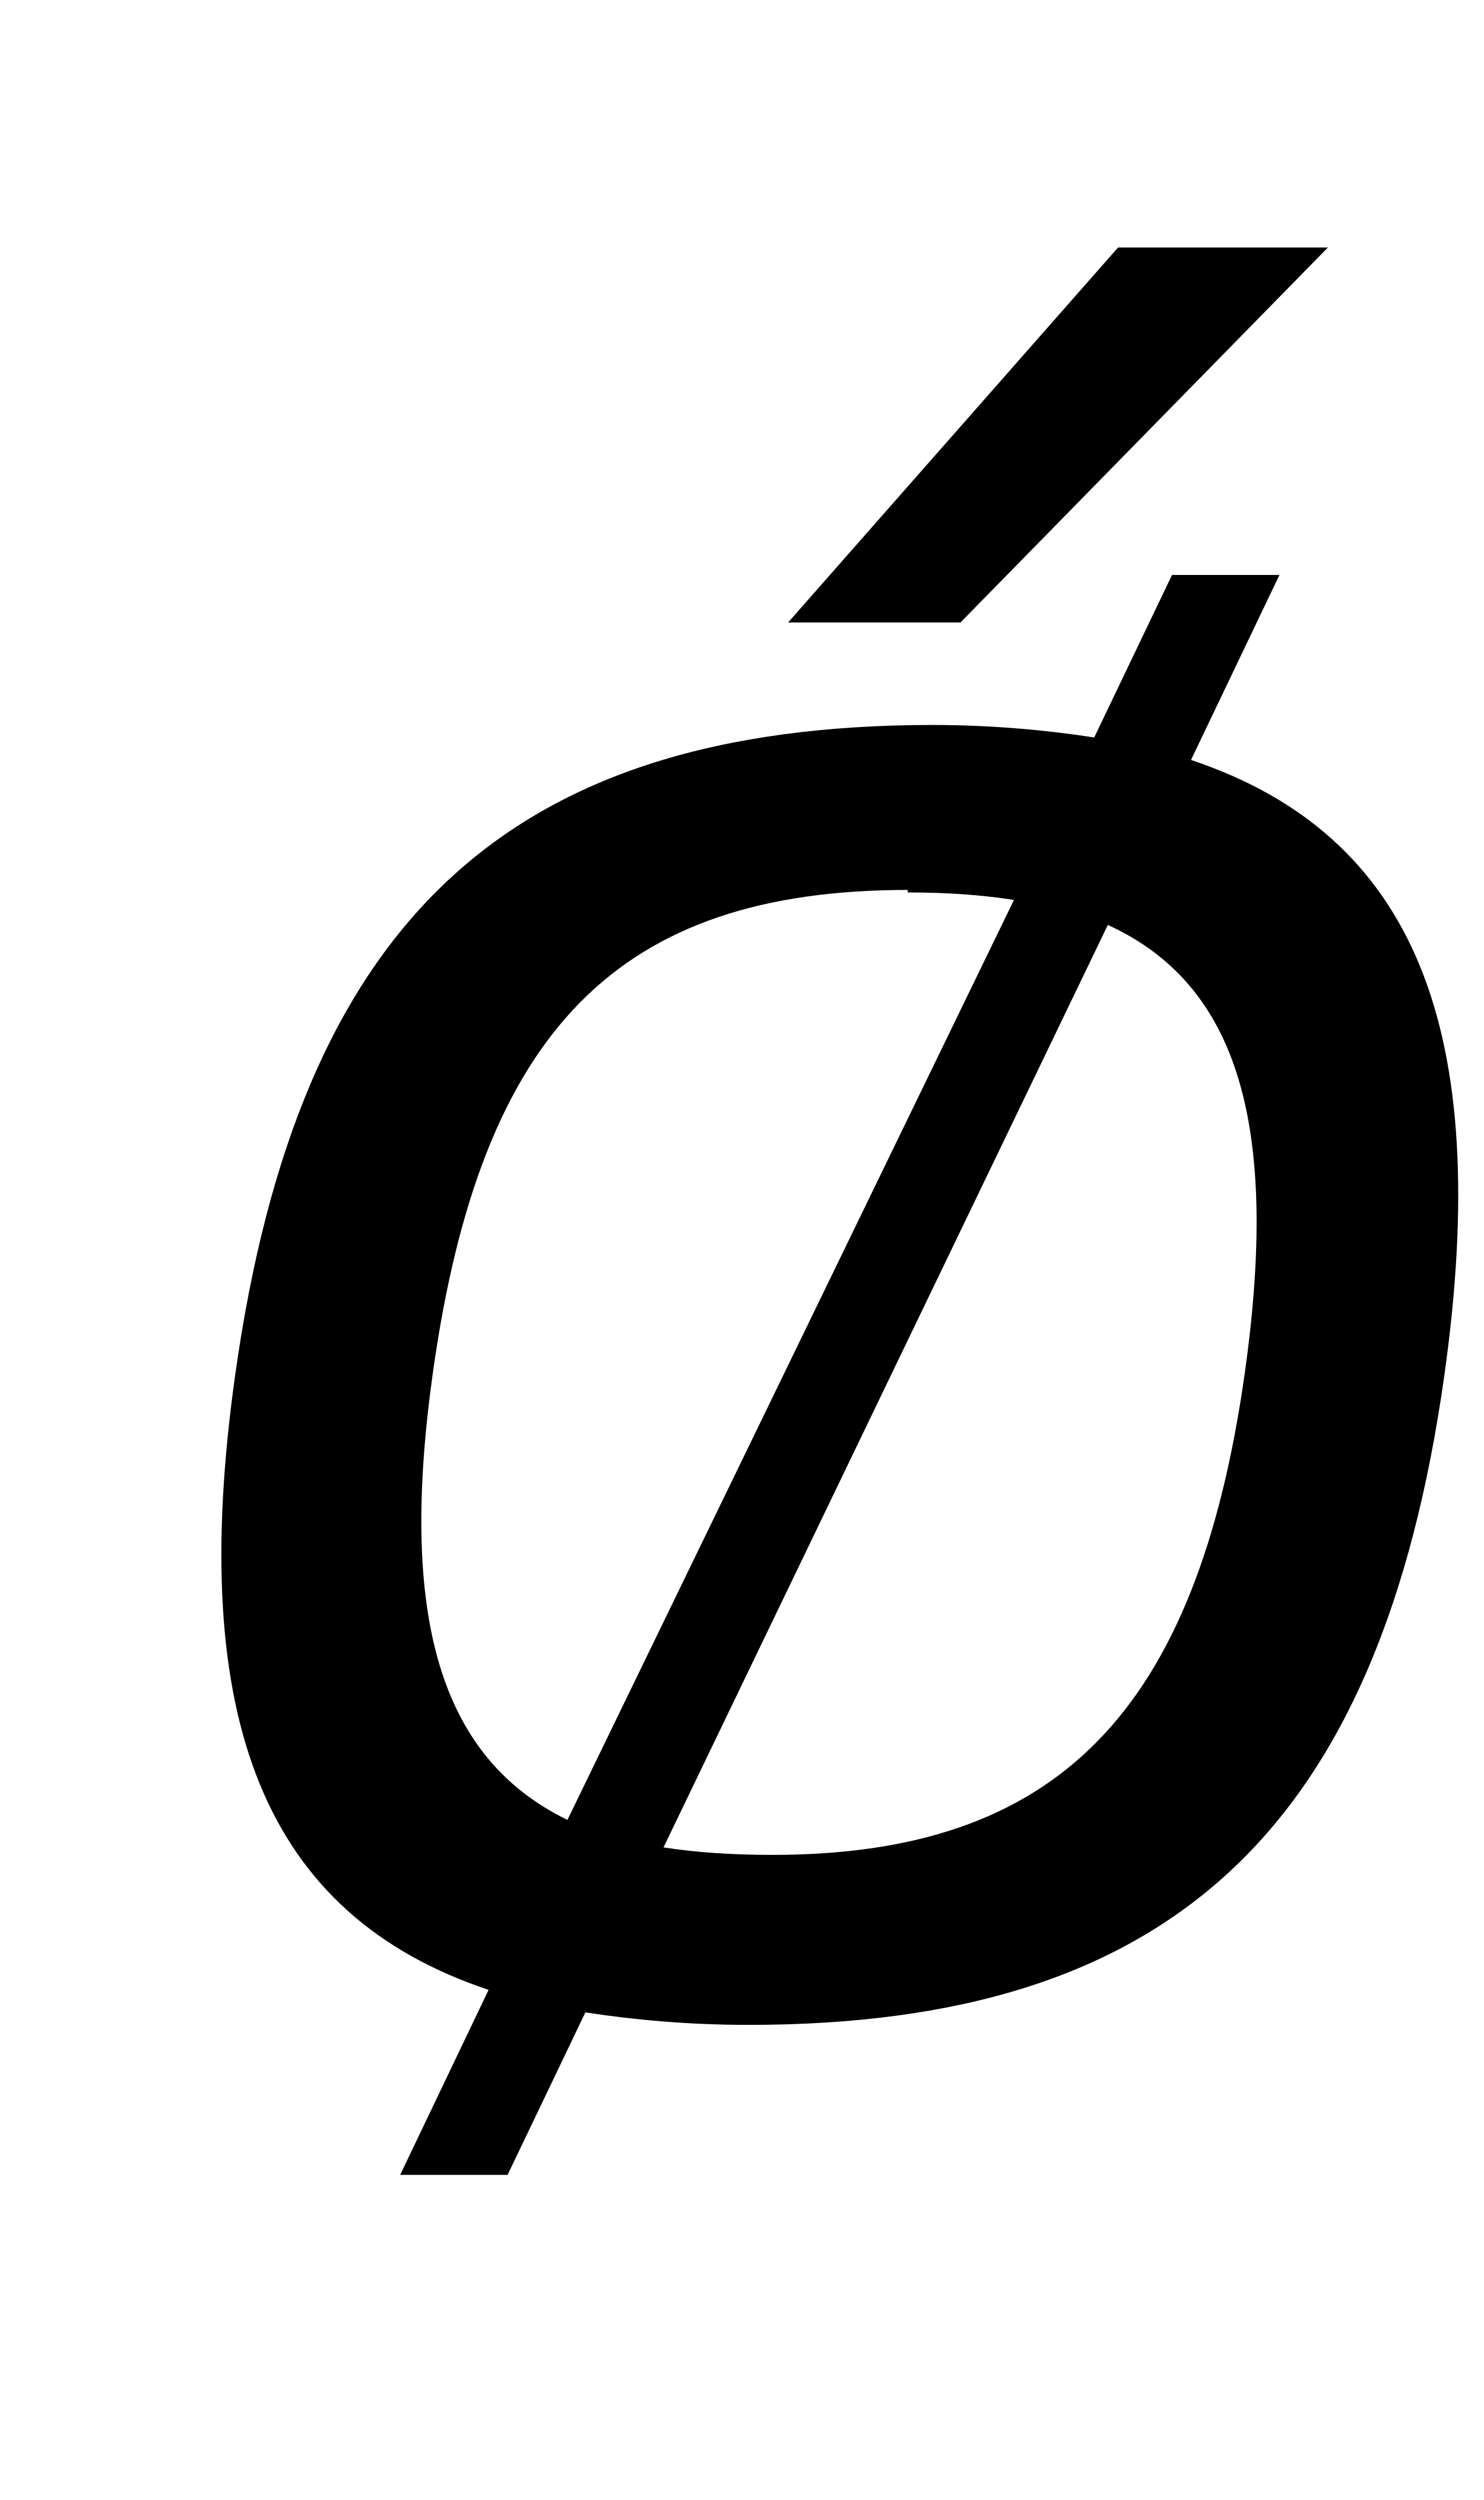 <?xml version="1.0" standalone="no"?>
<!DOCTYPE svg PUBLIC "-//W3C//DTD SVG 1.1//EN" "http://www.w3.org/Graphics/SVG/1.1/DTD/svg11.dtd" >
<svg xmlns="http://www.w3.org/2000/svg" xmlns:xlink="http://www.w3.org/1999/xlink" version="1.1" viewBox="-10 0 594 1000">
  <g transform="matrix(1 0 0 -1 0 800)">
   <path fill="currentColor"
d="M363.14 510l0.021 0.001c23.81 -0.03 45.369 -2.021 64.819 -5.001l31.14 65h43l-35.4 -74c89.78 -30 120.82 -108 101.431 -246c-25.58 -182 -109.54 -260 -278.54 -260c-24 0 -45.72 2 -65.3 5l-31.14 -65h-43l35.4 74
c-89.78 30 -120.82 108 -101.431 246c25.55 181.81 109.359 259.84 278.999 260zM353.271 443.001h-0.01l0.14 1c-116 0 -170.87 -56 -190.12 -193c-13.63 -97 2.36 -154 53.851 -179l178.72 368c-12.72 2 -26.58 3 -42.58 3zM433.432 430.001
l-177.85 -369c12.72 -2 27.58 -3 43.58 -3c114 0 170.01 57 189.12 193c13.77 98 -2.221 155 -54.851 179zM305.452 551.001l132.08 150h84l-147.08 -150h-69z" />
  </g>

</svg>
